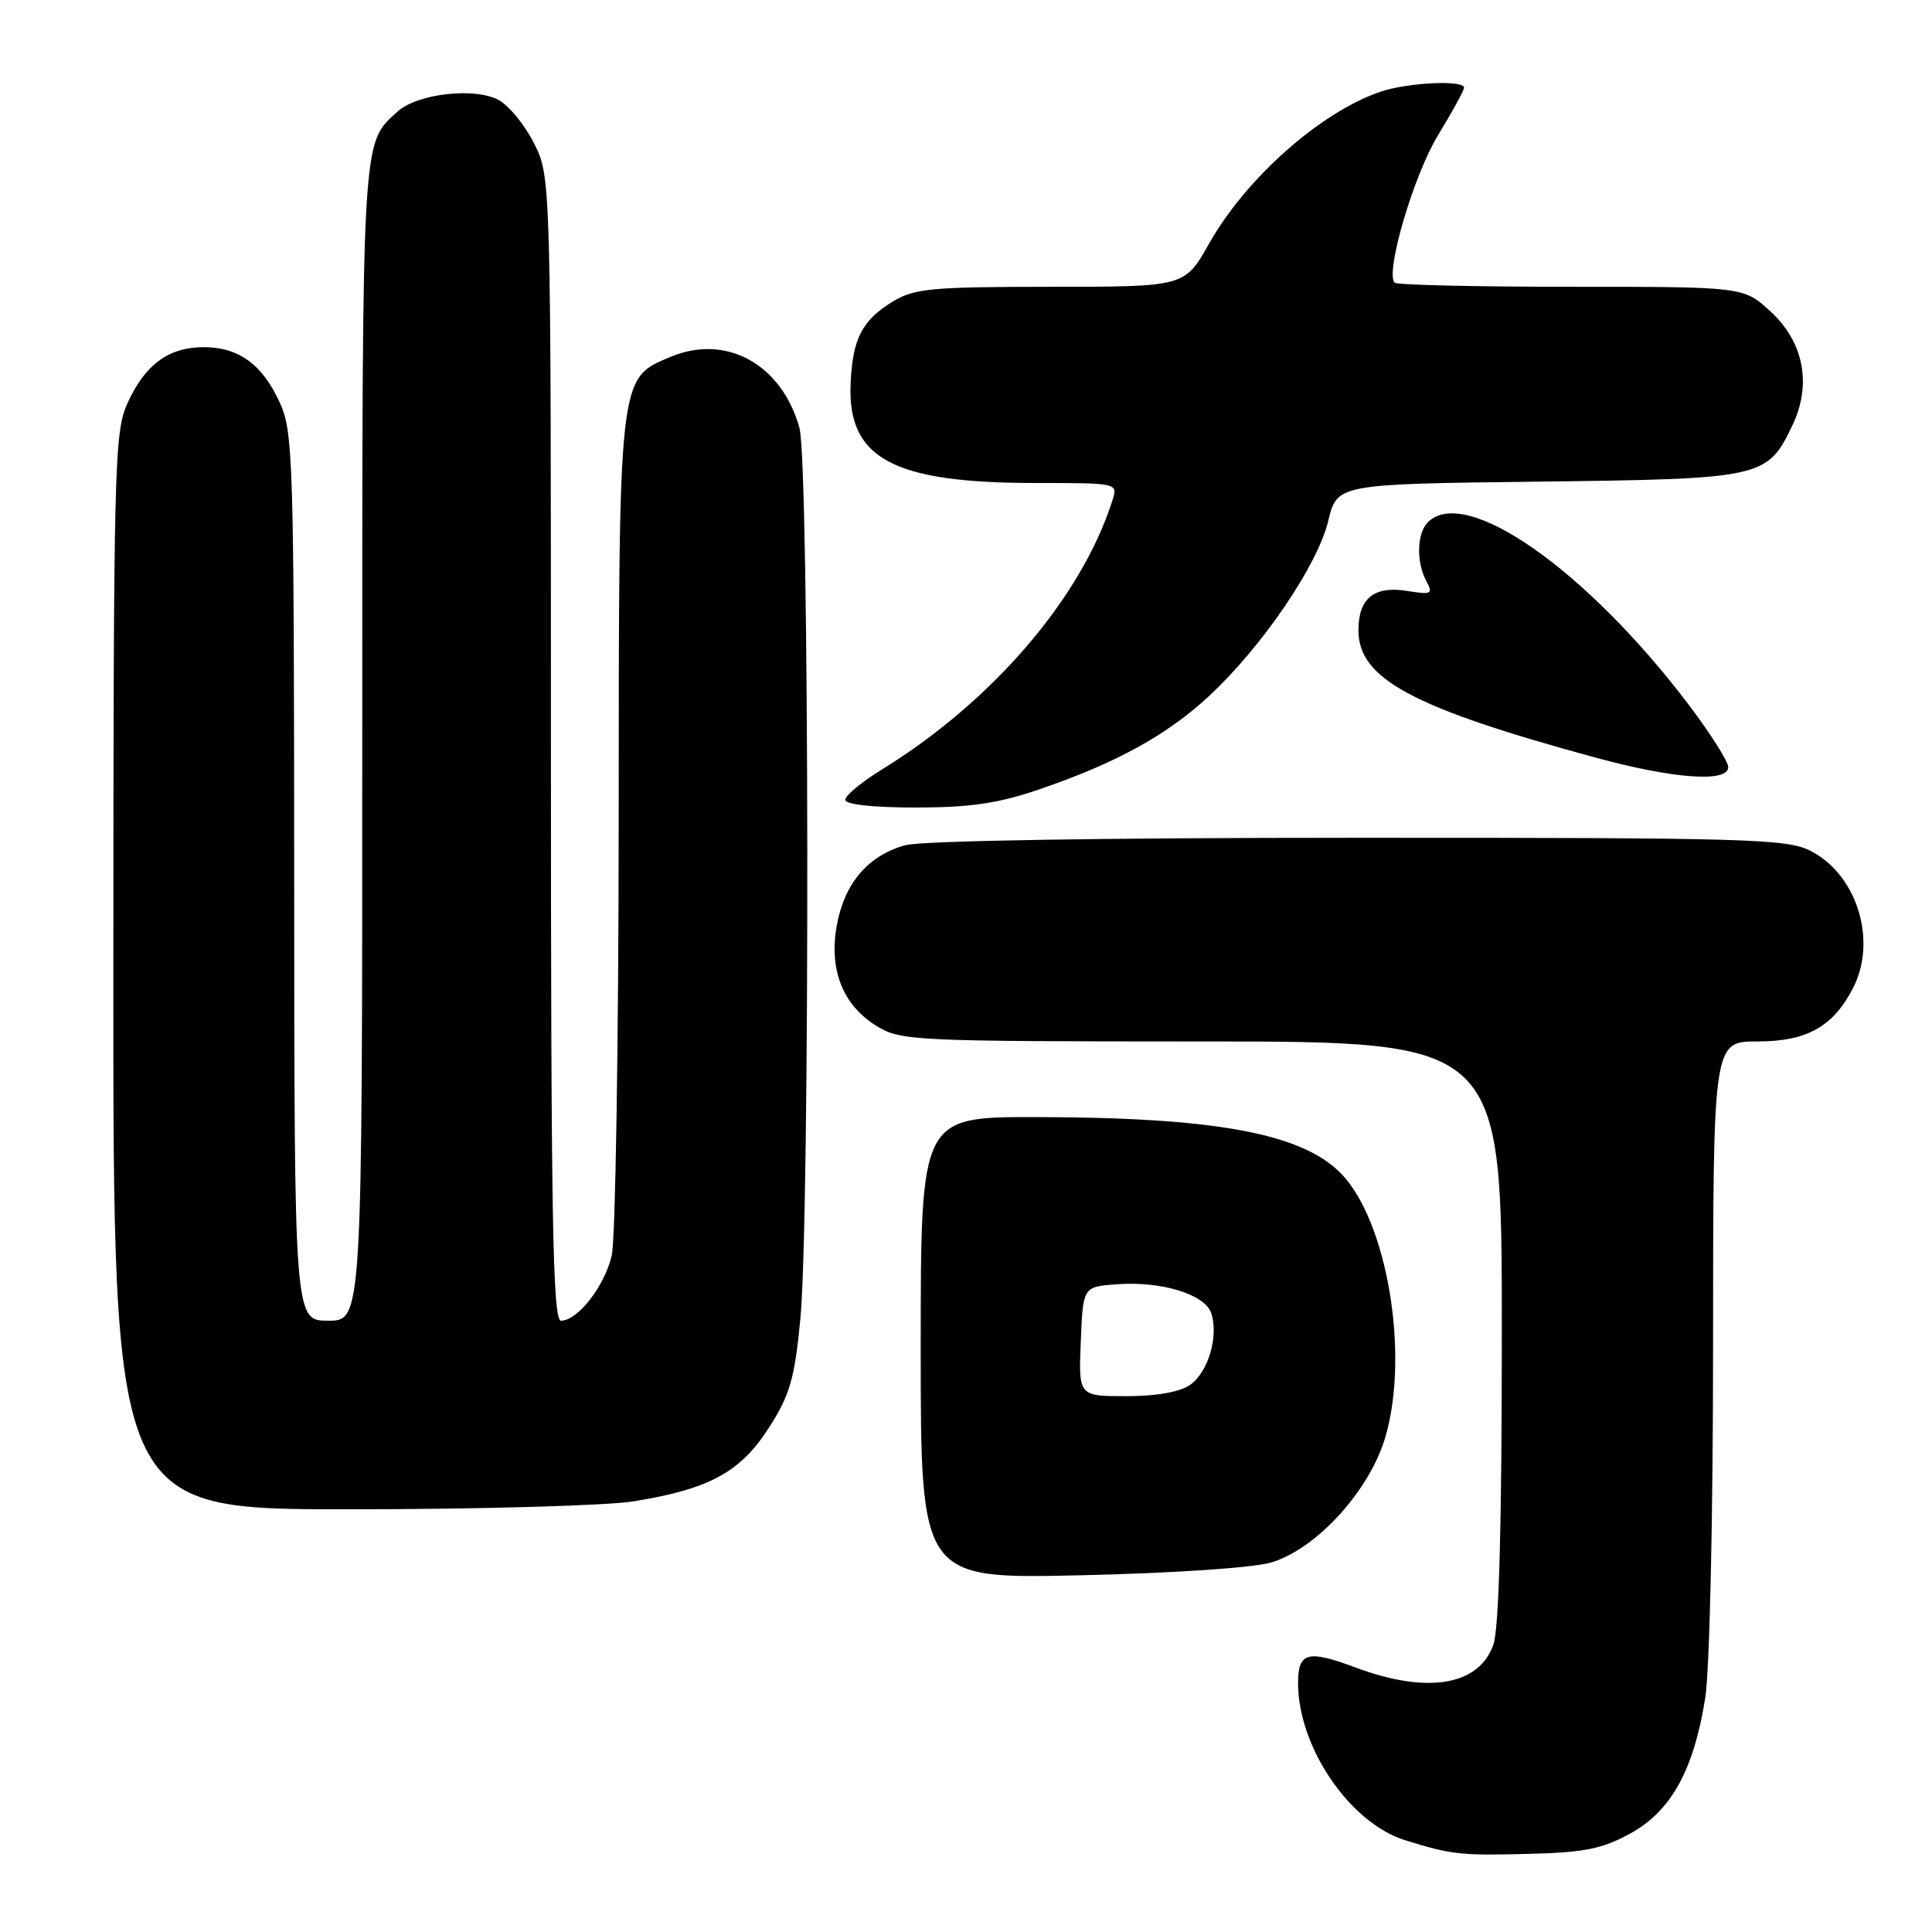<?xml version="1.0" encoding="UTF-8" standalone="no"?>
<!DOCTYPE svg PUBLIC "-//W3C//DTD SVG 1.1//EN" "http://www.w3.org/Graphics/SVG/1.1/DTD/svg11.dtd" >
<svg xmlns="http://www.w3.org/2000/svg" xmlns:xlink="http://www.w3.org/1999/xlink" version="1.1" viewBox="0 0 256 256">
 <g >
 <path fill="currentColor"
d=" M 216.00 242.96 C 221.42 240.00 224.43 234.56 225.95 225.00 C 226.54 221.32 226.99 201.03 226.99 178.25 C 227.00 138.00 227.00 138.00 232.87 138.00 C 239.39 138.00 242.89 136.05 245.52 130.96 C 248.78 124.66 246.09 115.91 239.92 112.75 C 236.78 111.15 231.83 111.00 180.00 111.01 C 145.68 111.01 122.10 111.40 119.93 112.00 C 115.05 113.36 111.93 116.99 110.90 122.51 C 109.79 128.45 111.66 133.21 116.19 135.97 C 119.36 137.91 121.14 137.99 159.25 138.00 C 199.00 138.00 199.00 138.00 199.00 176.35 C 199.00 202.13 198.63 215.76 197.88 217.92 C 195.97 223.38 189.11 224.51 179.55 220.93 C 173.26 218.58 172.00 218.93 172.00 223.02 C 172.00 231.49 178.84 241.54 186.16 243.83 C 192.33 245.75 193.47 245.88 202.50 245.65 C 209.91 245.47 212.29 244.99 216.00 242.96 Z  M 168.50 207.02 C 174.52 205.18 181.52 197.46 183.58 190.38 C 186.80 179.30 183.76 161.56 177.59 155.39 C 172.35 150.15 160.86 148.05 137.25 148.02 C 122.00 148.00 122.00 148.00 122.00 178.61 C 122.00 209.22 122.00 209.22 143.25 208.73 C 155.65 208.45 166.17 207.73 168.50 207.02 Z  M 83.99 198.93 C 93.99 197.31 98.11 195.07 101.88 189.19 C 104.67 184.84 105.28 182.74 106.05 174.80 C 107.34 161.38 107.25 61.43 105.93 56.70 C 103.59 48.27 96.23 44.20 88.87 47.28 C 81.91 50.19 82.00 49.32 81.98 109.15 C 81.96 138.49 81.55 164.23 81.06 166.35 C 80.12 170.42 76.55 175.00 74.33 175.00 C 73.24 175.00 73.00 161.48 73.00 99.21 C 73.00 23.42 73.00 23.42 70.75 18.97 C 69.51 16.51 67.38 13.92 66.00 13.21 C 62.80 11.55 55.29 12.43 52.72 14.75 C 47.88 19.14 48.00 16.96 48.00 98.45 C 48.00 175.00 48.00 175.00 43.50 175.00 C 39.00 175.00 39.00 175.00 38.98 116.25 C 38.96 61.02 38.84 57.25 37.09 53.38 C 34.78 48.30 31.64 46.00 27.00 46.00 C 22.36 46.00 19.22 48.30 16.91 53.38 C 15.14 57.28 15.04 61.31 15.02 128.75 C 15.00 200.00 15.00 200.00 46.25 199.99 C 63.44 199.99 80.42 199.51 83.99 198.93 Z  M 137.57 104.64 C 147.82 101.16 154.66 97.40 160.27 92.17 C 167.30 85.61 174.58 74.90 175.99 69.05 C 177.17 64.14 177.17 64.14 203.83 63.82 C 233.63 63.46 234.19 63.34 237.53 56.30 C 240.09 50.89 239.00 45.30 234.58 41.25 C 231.03 38.00 231.03 38.00 208.18 38.00 C 195.61 38.00 185.09 37.76 184.80 37.46 C 183.51 36.18 187.29 23.28 190.51 17.98 C 192.43 14.82 194.00 11.96 194.00 11.62 C 194.00 10.57 186.49 10.93 182.90 12.16 C 174.96 14.87 165.11 23.60 160.20 32.29 C 156.98 38.00 156.98 38.00 139.24 38.00 C 123.44 38.01 121.15 38.22 118.31 39.95 C 114.23 42.44 112.97 44.87 112.71 50.80 C 112.27 60.76 118.30 64.00 137.25 64.00 C 148.08 64.00 148.13 64.01 147.42 66.25 C 143.33 79.17 131.52 92.95 116.75 102.03 C 114.14 103.64 112.00 105.42 112.00 105.98 C 112.00 106.60 115.64 107.00 121.32 107.00 C 128.49 107.00 132.25 106.46 137.57 104.64 Z  M 229.00 101.65 C 229.00 100.91 226.66 97.21 223.80 93.43 C 210.21 75.48 194.16 64.24 189.20 69.20 C 187.74 70.66 187.64 74.46 189.00 77.00 C 189.91 78.71 189.69 78.82 186.51 78.31 C 182.08 77.59 180.00 79.25 180.00 83.52 C 180.00 89.95 187.13 93.78 211.50 100.41 C 221.82 103.21 229.00 103.72 229.00 101.65 Z  M 143.21 177.75 C 143.50 170.50 143.50 170.50 148.00 170.17 C 153.97 169.74 159.71 171.52 160.51 174.04 C 161.49 177.11 160.08 181.83 157.70 183.50 C 156.34 184.45 153.24 185.00 149.23 185.00 C 142.91 185.00 142.91 185.00 143.21 177.75 Z "/>
</g>
</svg>